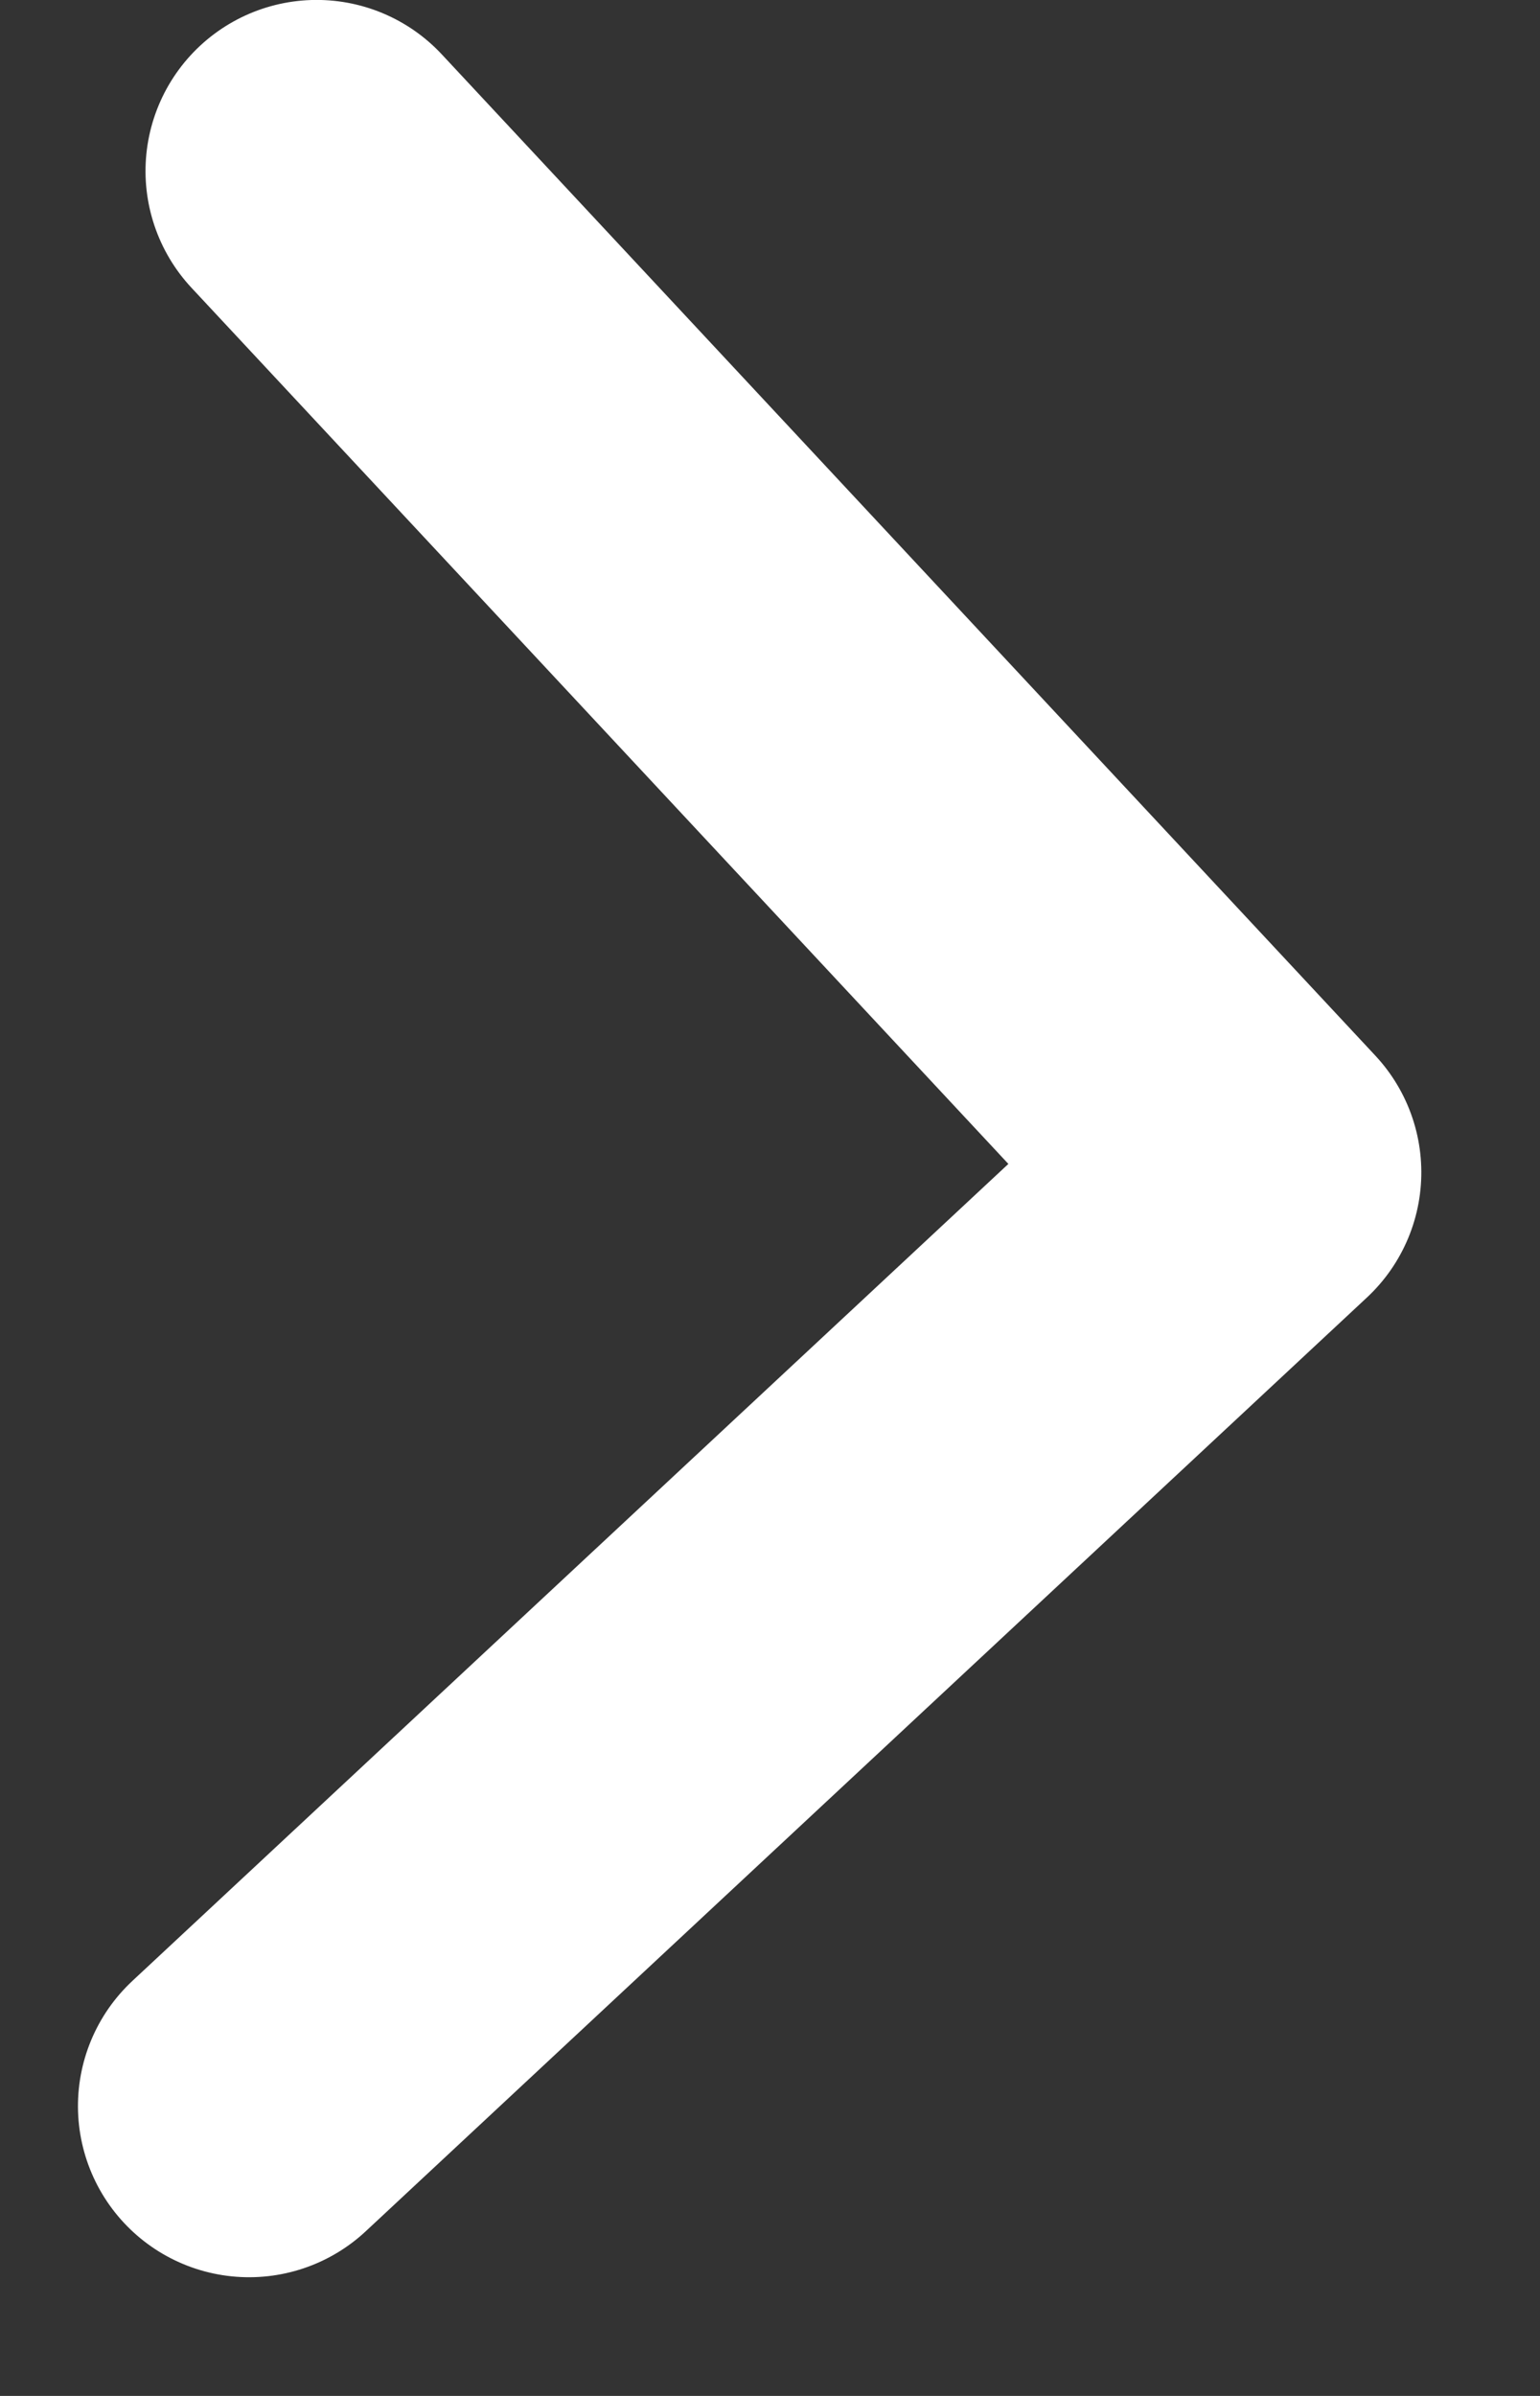 <svg width="9px" height="14px" viewBox="0 0 9 14" version="1.1" xmlns="http://www.w3.org/2000/svg" xmlns:xlink="http://www.w3.org/1999/xlink">
    <rect x="0" y="0" width="9" height="14" fill="#333333" stroke="none"/>
    <g id="Page-1" stroke="none" stroke-width="1" fill="none" fill-rule="evenodd" stroke-linecap="round" stroke-linejoin="round">
        <g id="Electron---RSS-Copy" transform="translate(-152, -110)" stroke="#ffffff" stroke-width="2">
            <g id="Header-Controls" transform="translate(125, 102)">
                <g id="Navigation-Buttons" transform="translate(0, 9)">
                    <g id="Forward" transform="translate(23, 0)">
                        <polyline id="arrow-l" transform="translate(5.653, 5.653) rotate(-43) translate(-5.653, -5.653) " points="1.653 9.653 9.653 9.653 9.653 1.653"></polyline>
                    </g>
                </g>
            </g>
        </g>
    </g>
</svg>
